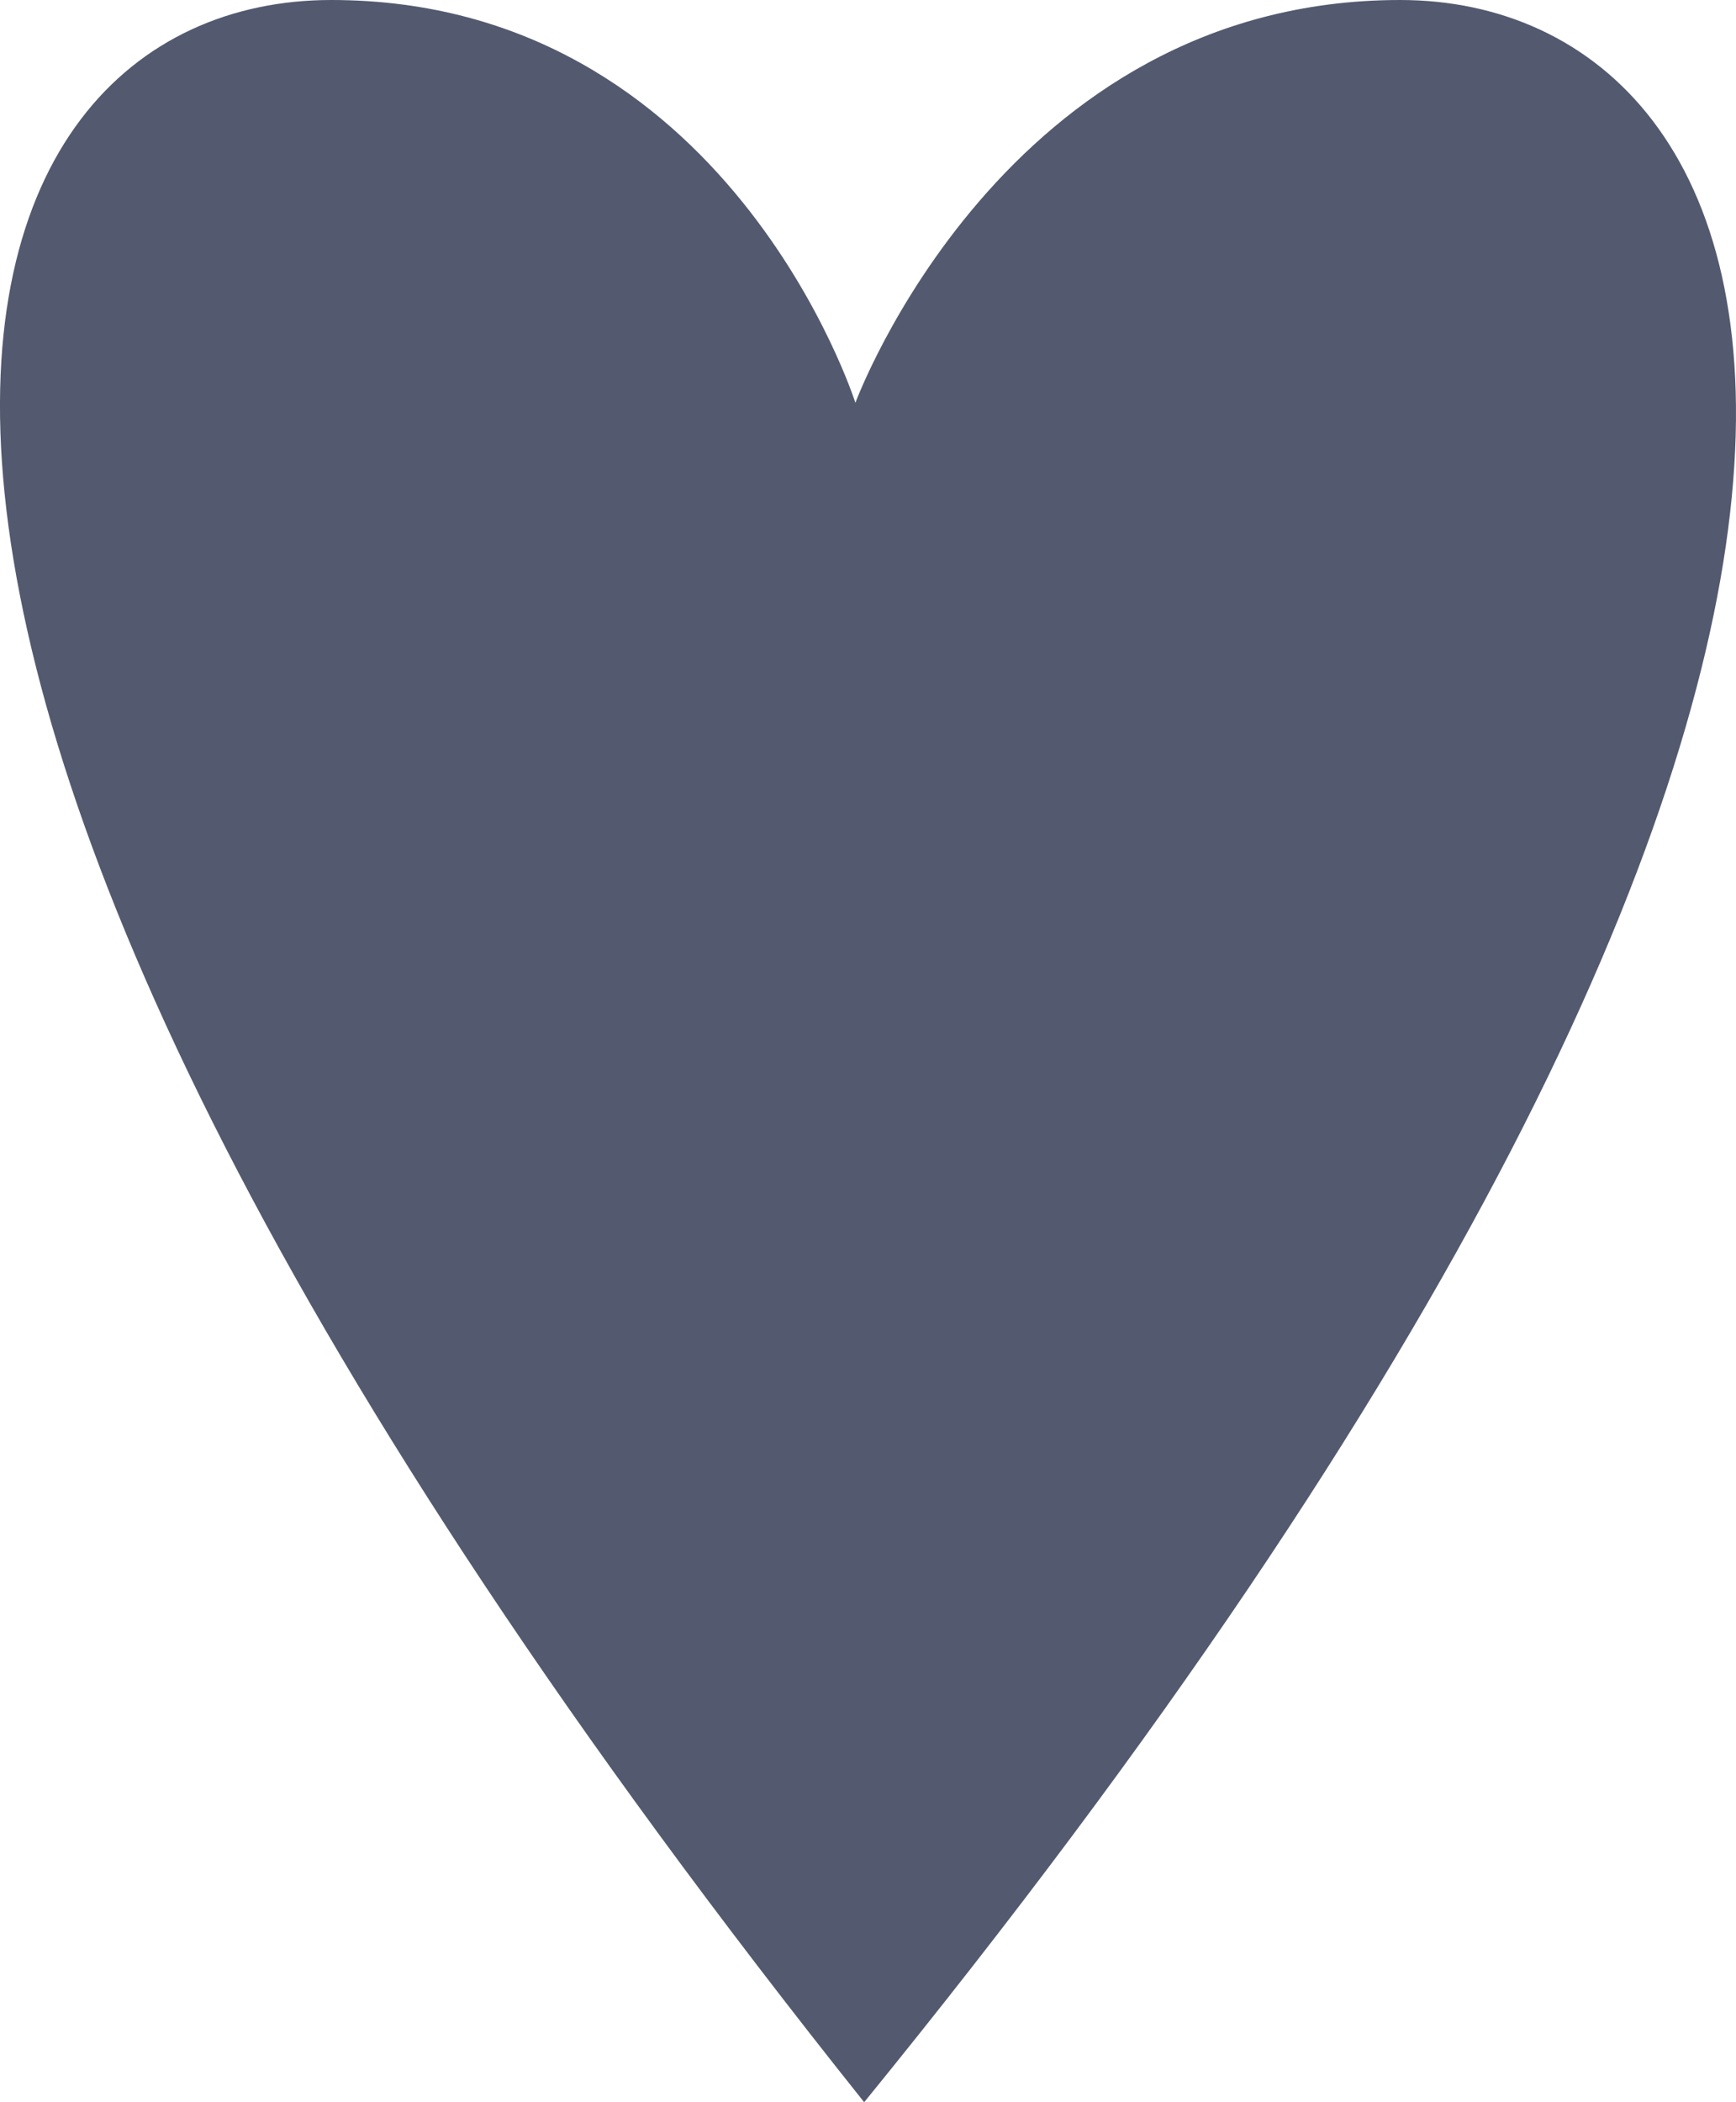 <svg width="19" height="23" viewBox="0 0 19 23" fill="none" xmlns="http://www.w3.org/2000/svg">
<path d="M15.324 0C10.986 0 9.362 4.407 9.362 4.407C9.362 4.407 7.964 0 3.625 0C-0.714 0 -3.511 6.748 9.458 23C22.619 6.84 19.663 0 15.324 0Z" fill="#535A6F"/>
</svg>
